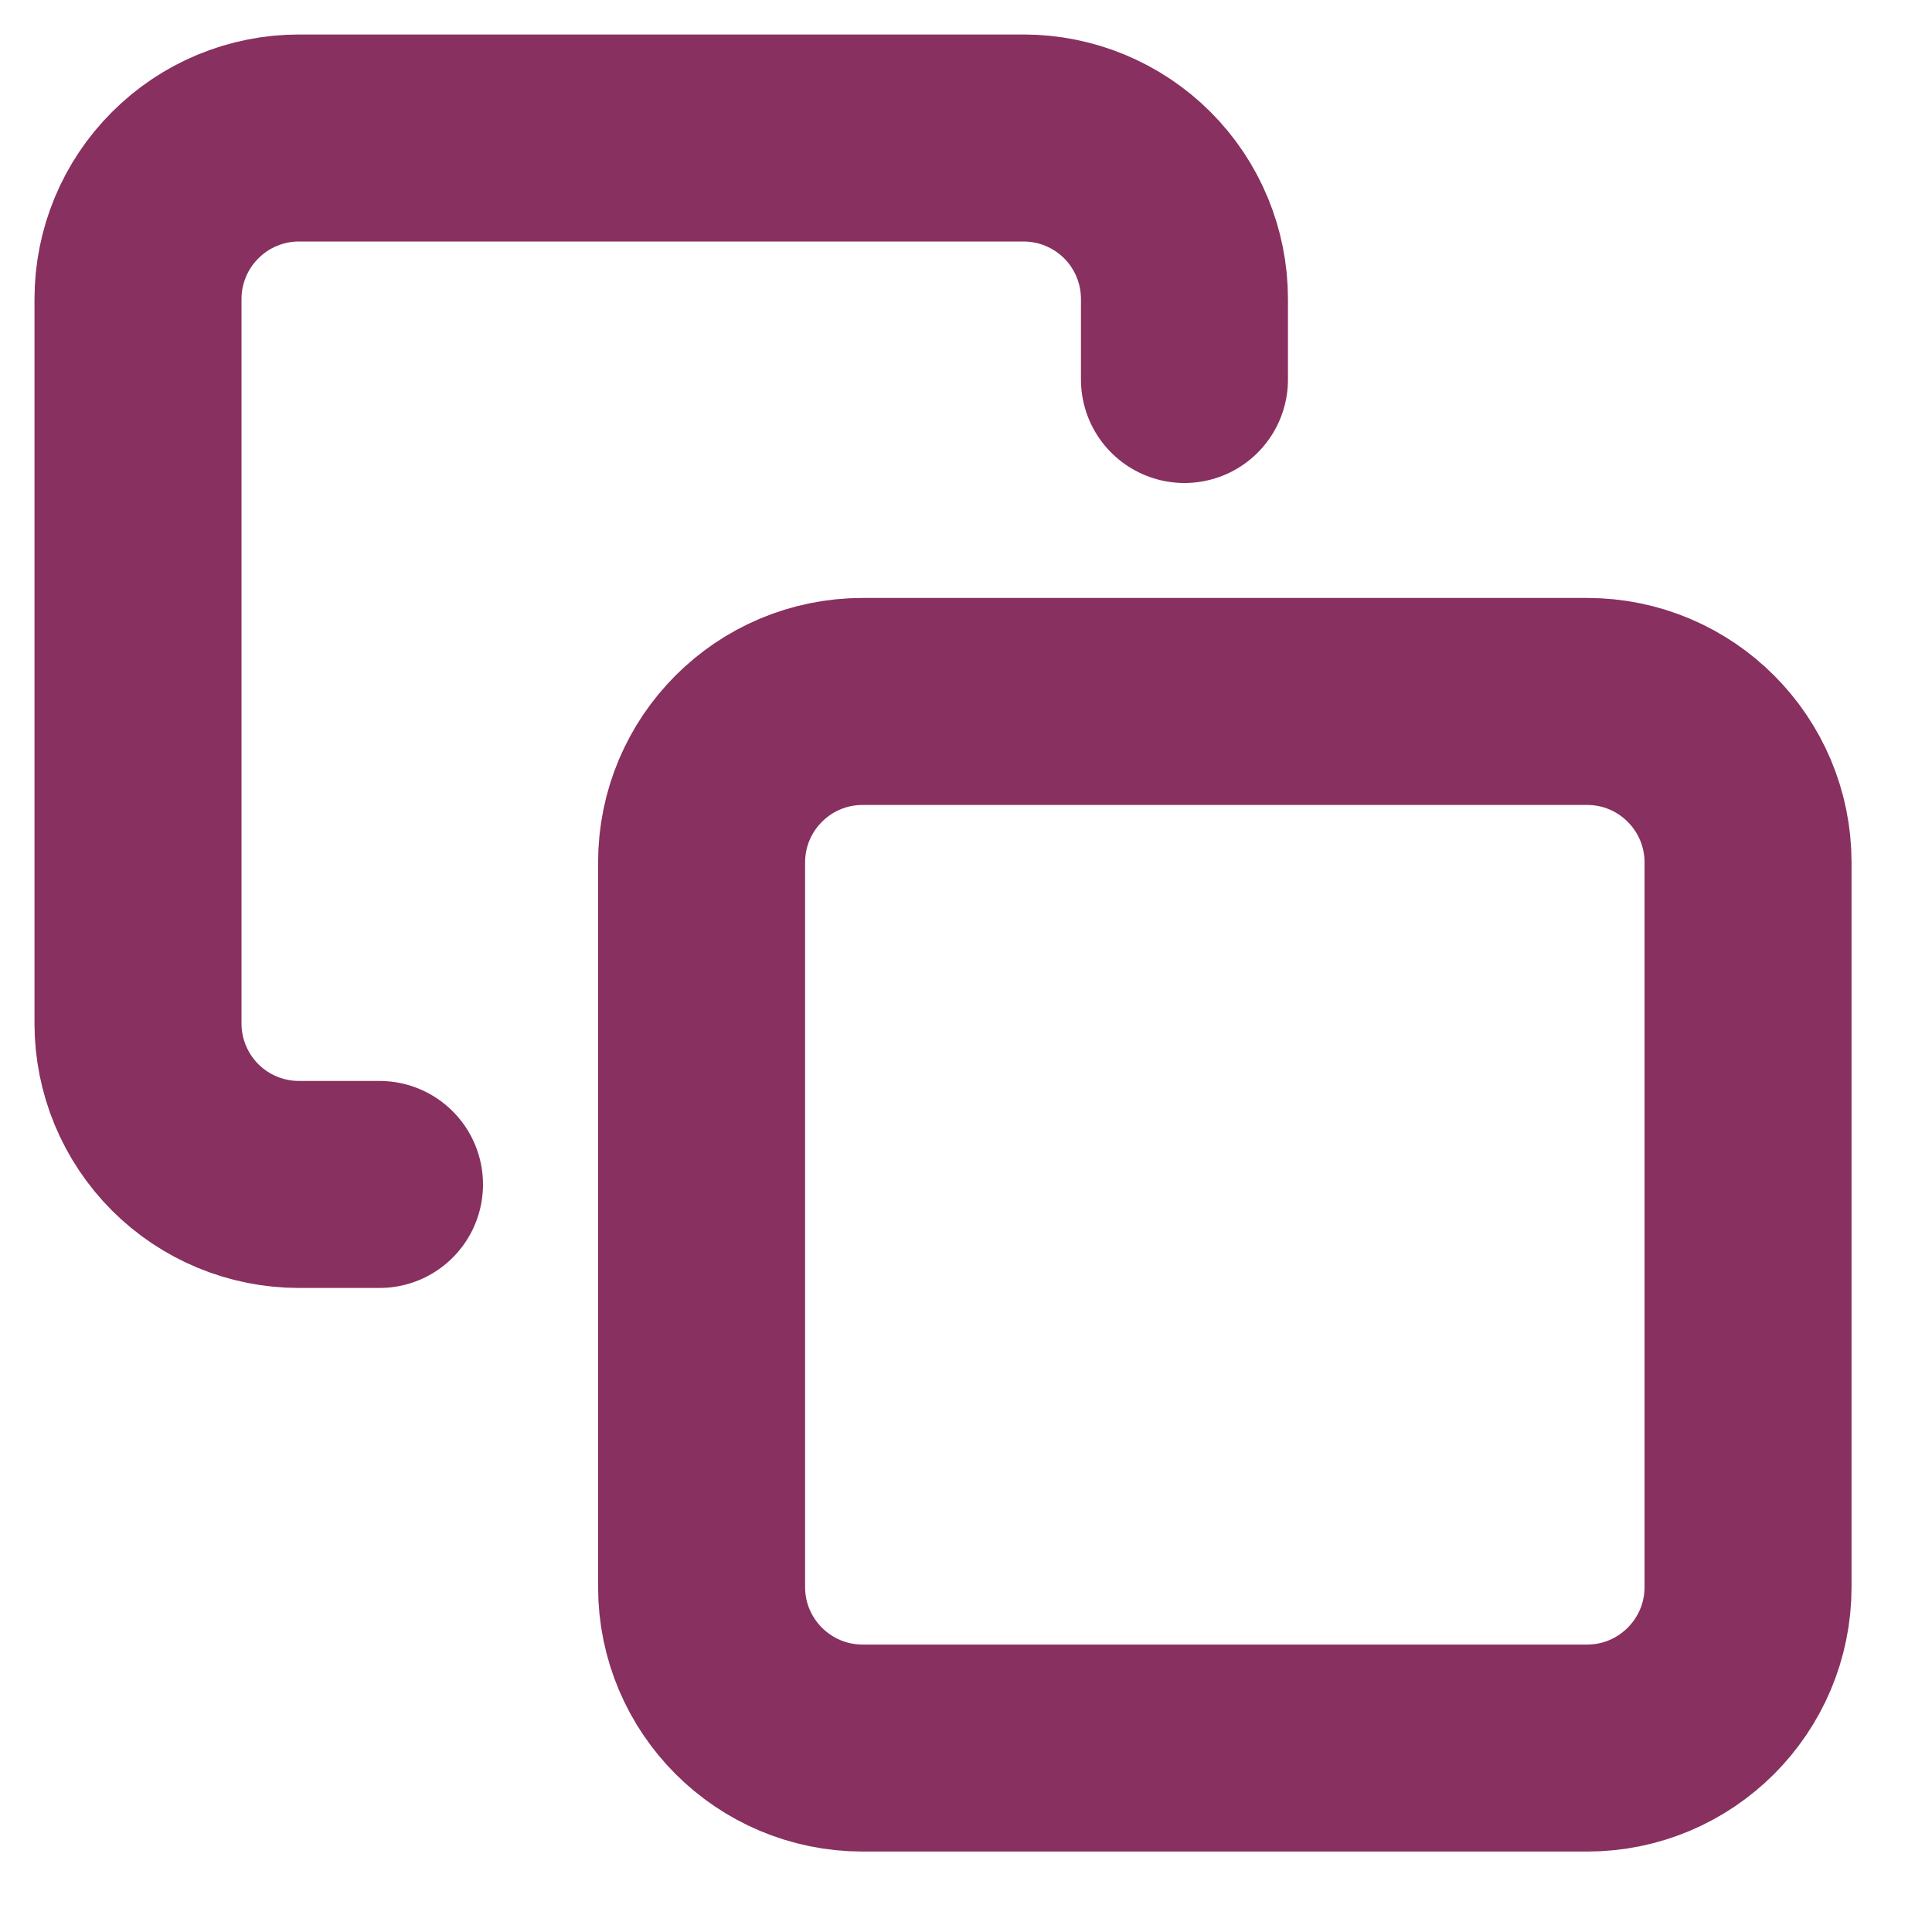 <svg width="14" height="14" viewBox="0 0 14 14" fill="none" xmlns="http://www.w3.org/2000/svg">
<path d="M11.501 5.083H6.251C5.606 5.083 5.084 5.606 5.084 6.25V11.5C5.084 12.144 5.606 12.667 6.251 12.667H11.501C12.145 12.667 12.667 12.144 12.667 11.5V6.25C12.667 5.606 12.145 5.083 11.501 5.083Z" stroke="#88305F" stroke-width="1.5" stroke-linecap="round" stroke-linejoin="round"/>
<path d="M2.75 8.583H2.167C1.857 8.583 1.56 8.46 1.342 8.242C1.123 8.023 1 7.726 1 7.417V2.167C1 1.857 1.123 1.56 1.342 1.342C1.56 1.123 1.857 1 2.167 1H7.417C7.726 1 8.023 1.123 8.242 1.342C8.46 1.56 8.583 1.857 8.583 2.167V2.75" stroke="#88305F" stroke-width="1.5" stroke-linecap="round" stroke-linejoin="round"/>
</svg>
